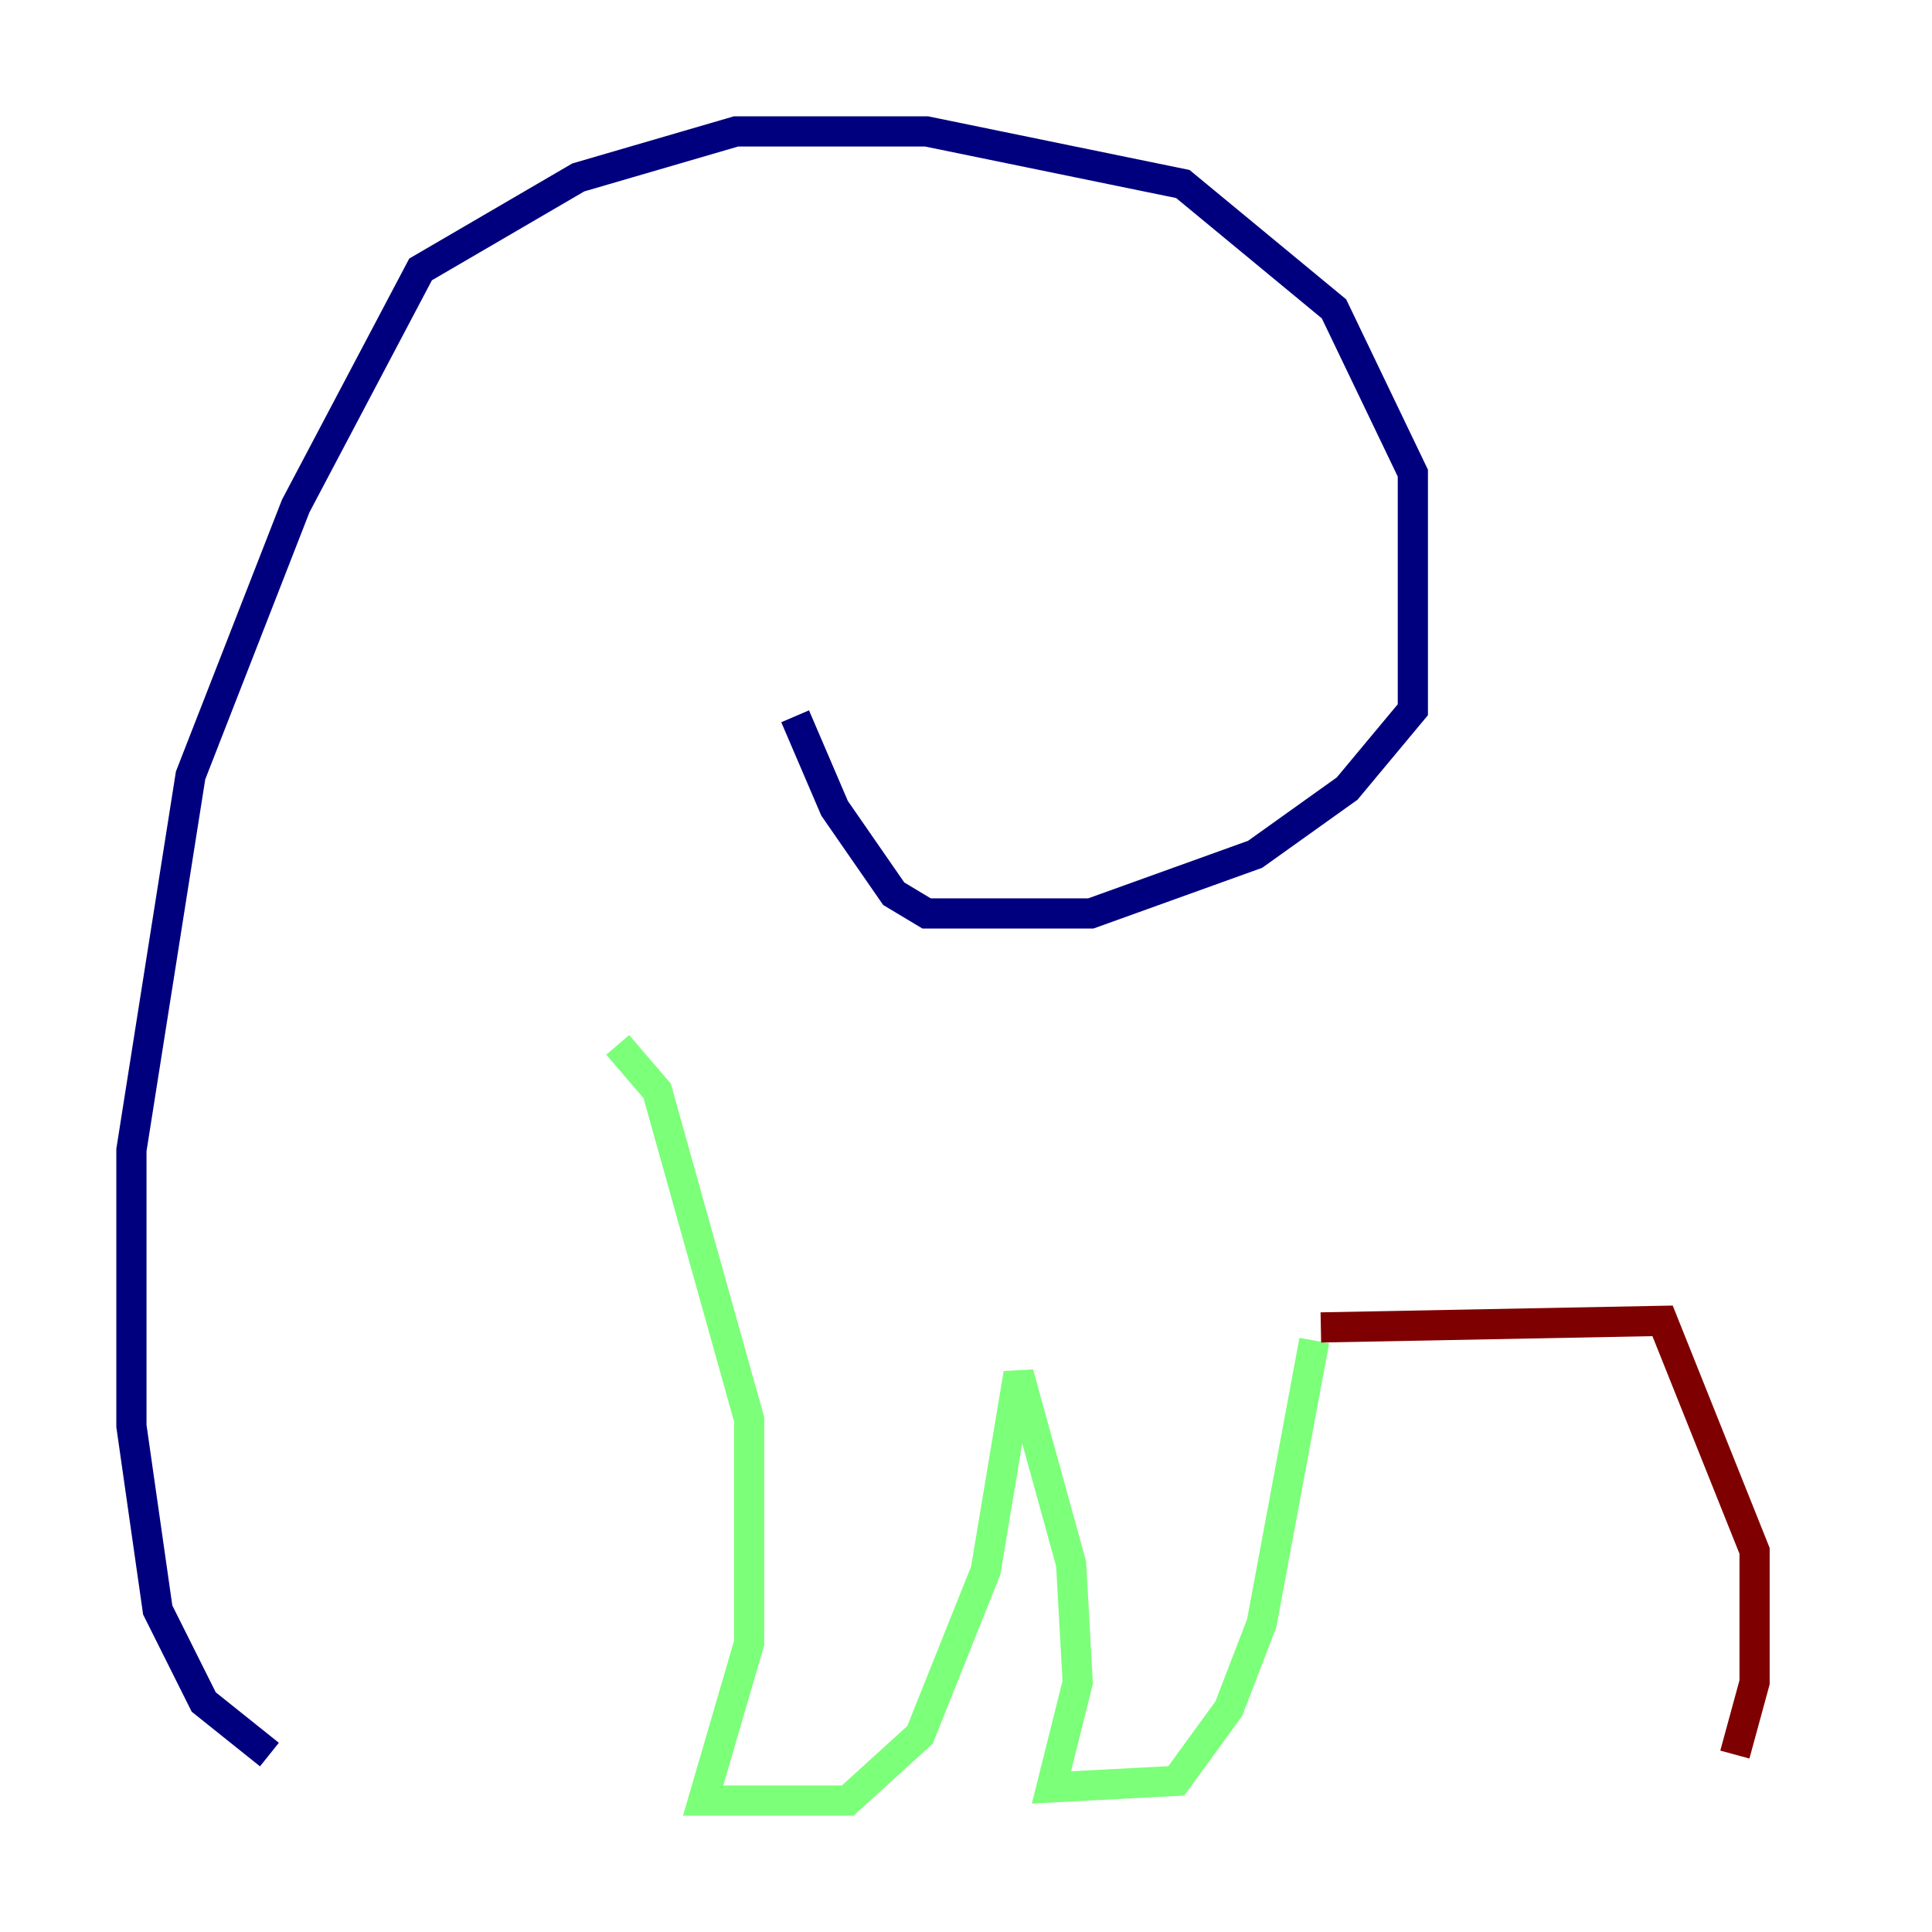 <?xml version="1.0" encoding="utf-8" ?>
<svg baseProfile="tiny" height="128" version="1.2" viewBox="0,0,128,128" width="128" xmlns="http://www.w3.org/2000/svg" xmlns:ev="http://www.w3.org/2001/xml-events" xmlns:xlink="http://www.w3.org/1999/xlink"><defs /><polyline fill="none" points="17.85,116.245 13.497,112.762 10.449,106.667 8.707,94.476 8.707,76.191 12.626,51.374 19.592,33.524 27.864,17.85 38.313,11.755 48.762,8.707 61.388,8.707 78.367,12.191 88.381,20.463 93.605,31.347 93.605,47.02 89.252,52.245 83.156,56.599 72.272,60.517 61.388,60.517 59.211,59.211 55.292,53.551 52.68,47.456" stroke="#00007f" stroke-width="2" /><polyline fill="none" points="40.925,69.225 43.537,72.272 49.633,94.041 49.633,108.844 46.585,119.293 56.163,119.293 60.952,114.939 65.306,104.054 67.483,90.993 70.966,103.619 71.401,111.456 69.66,118.422 77.932,117.986 81.415,113.197 83.592,107.537 87.075,88.816" stroke="#7cff79" stroke-width="2" /><polyline fill="none" points="87.51,87.946 110.15,87.51 116.245,102.748 116.245,111.456 114.939,116.245" stroke="#7f0000" stroke-width="2" /></svg>